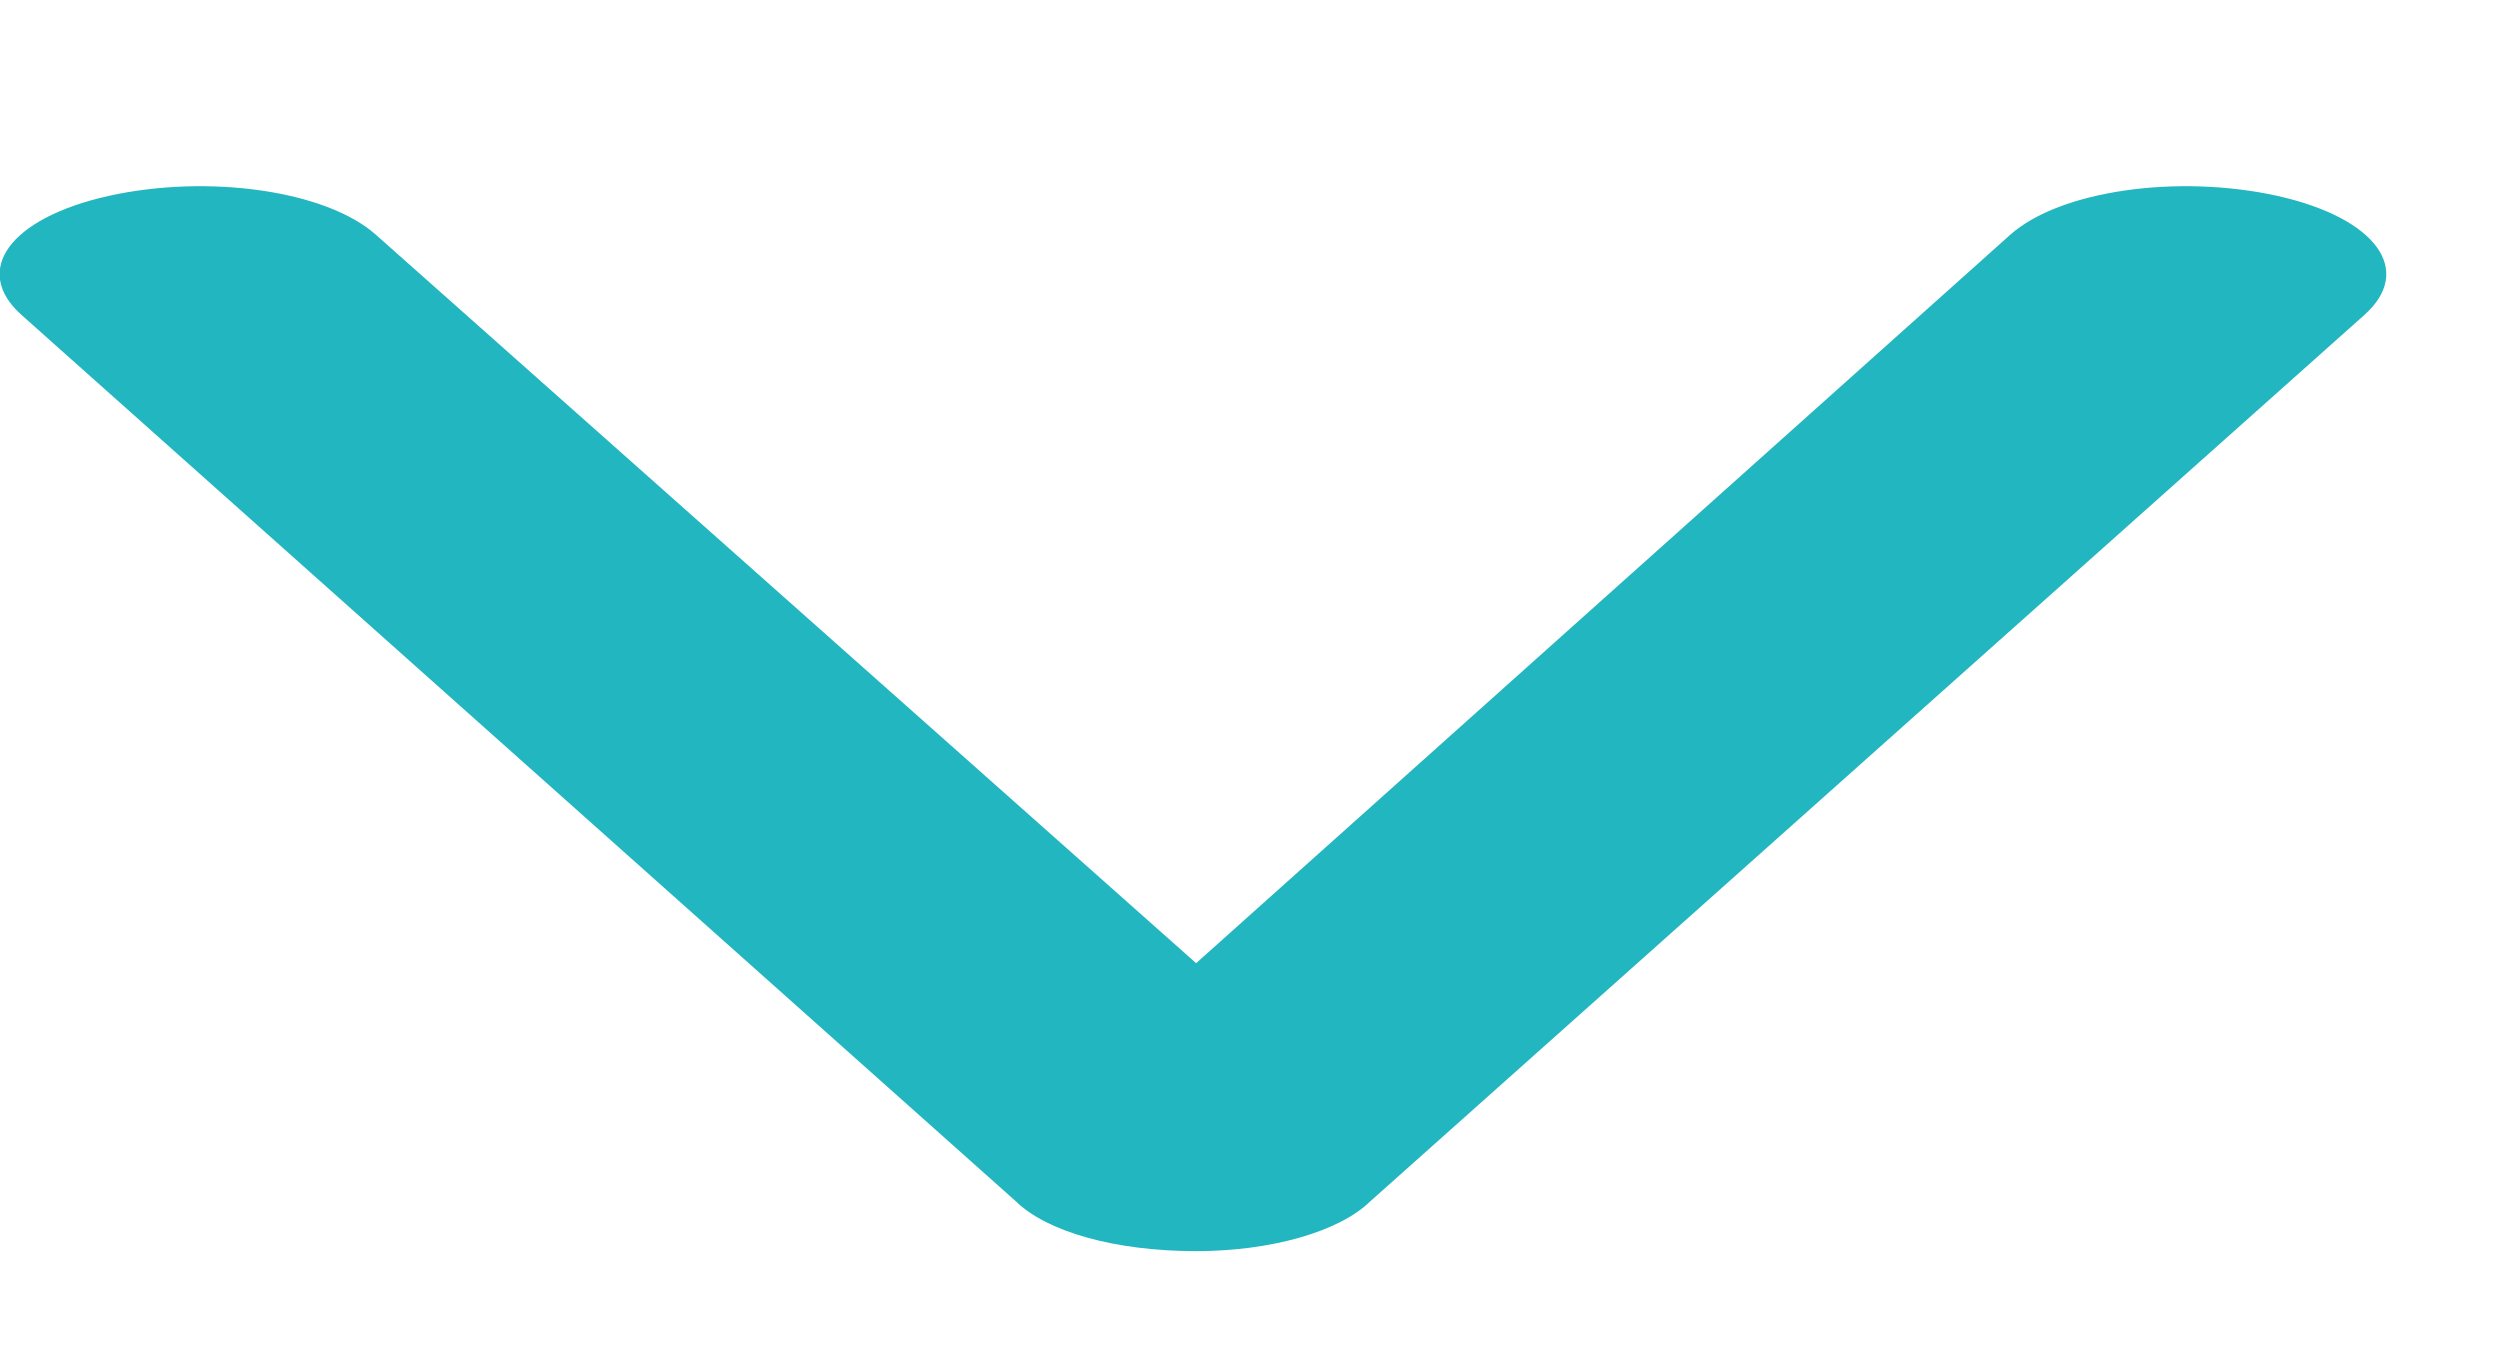 <svg width="11" height="6" viewBox="0 0 11 6" fill="none" xmlns="http://www.w3.org/2000/svg">
<path d="M10.021 0.862C10.458 0.96 10.622 1.191 10.403 1.386L6.029 5.286C5.892 5.42 5.591 5.505 5.263 5.505C4.907 5.505 4.607 5.42 4.47 5.286L0.095 1.386C-0.124 1.191 0.04 0.96 0.478 0.862C0.915 0.765 1.435 0.838 1.654 1.033L5.263 4.238L8.845 1.033C9.064 0.838 9.583 0.765 10.021 0.862Z" fill="#22B6C1"/>
</svg>
